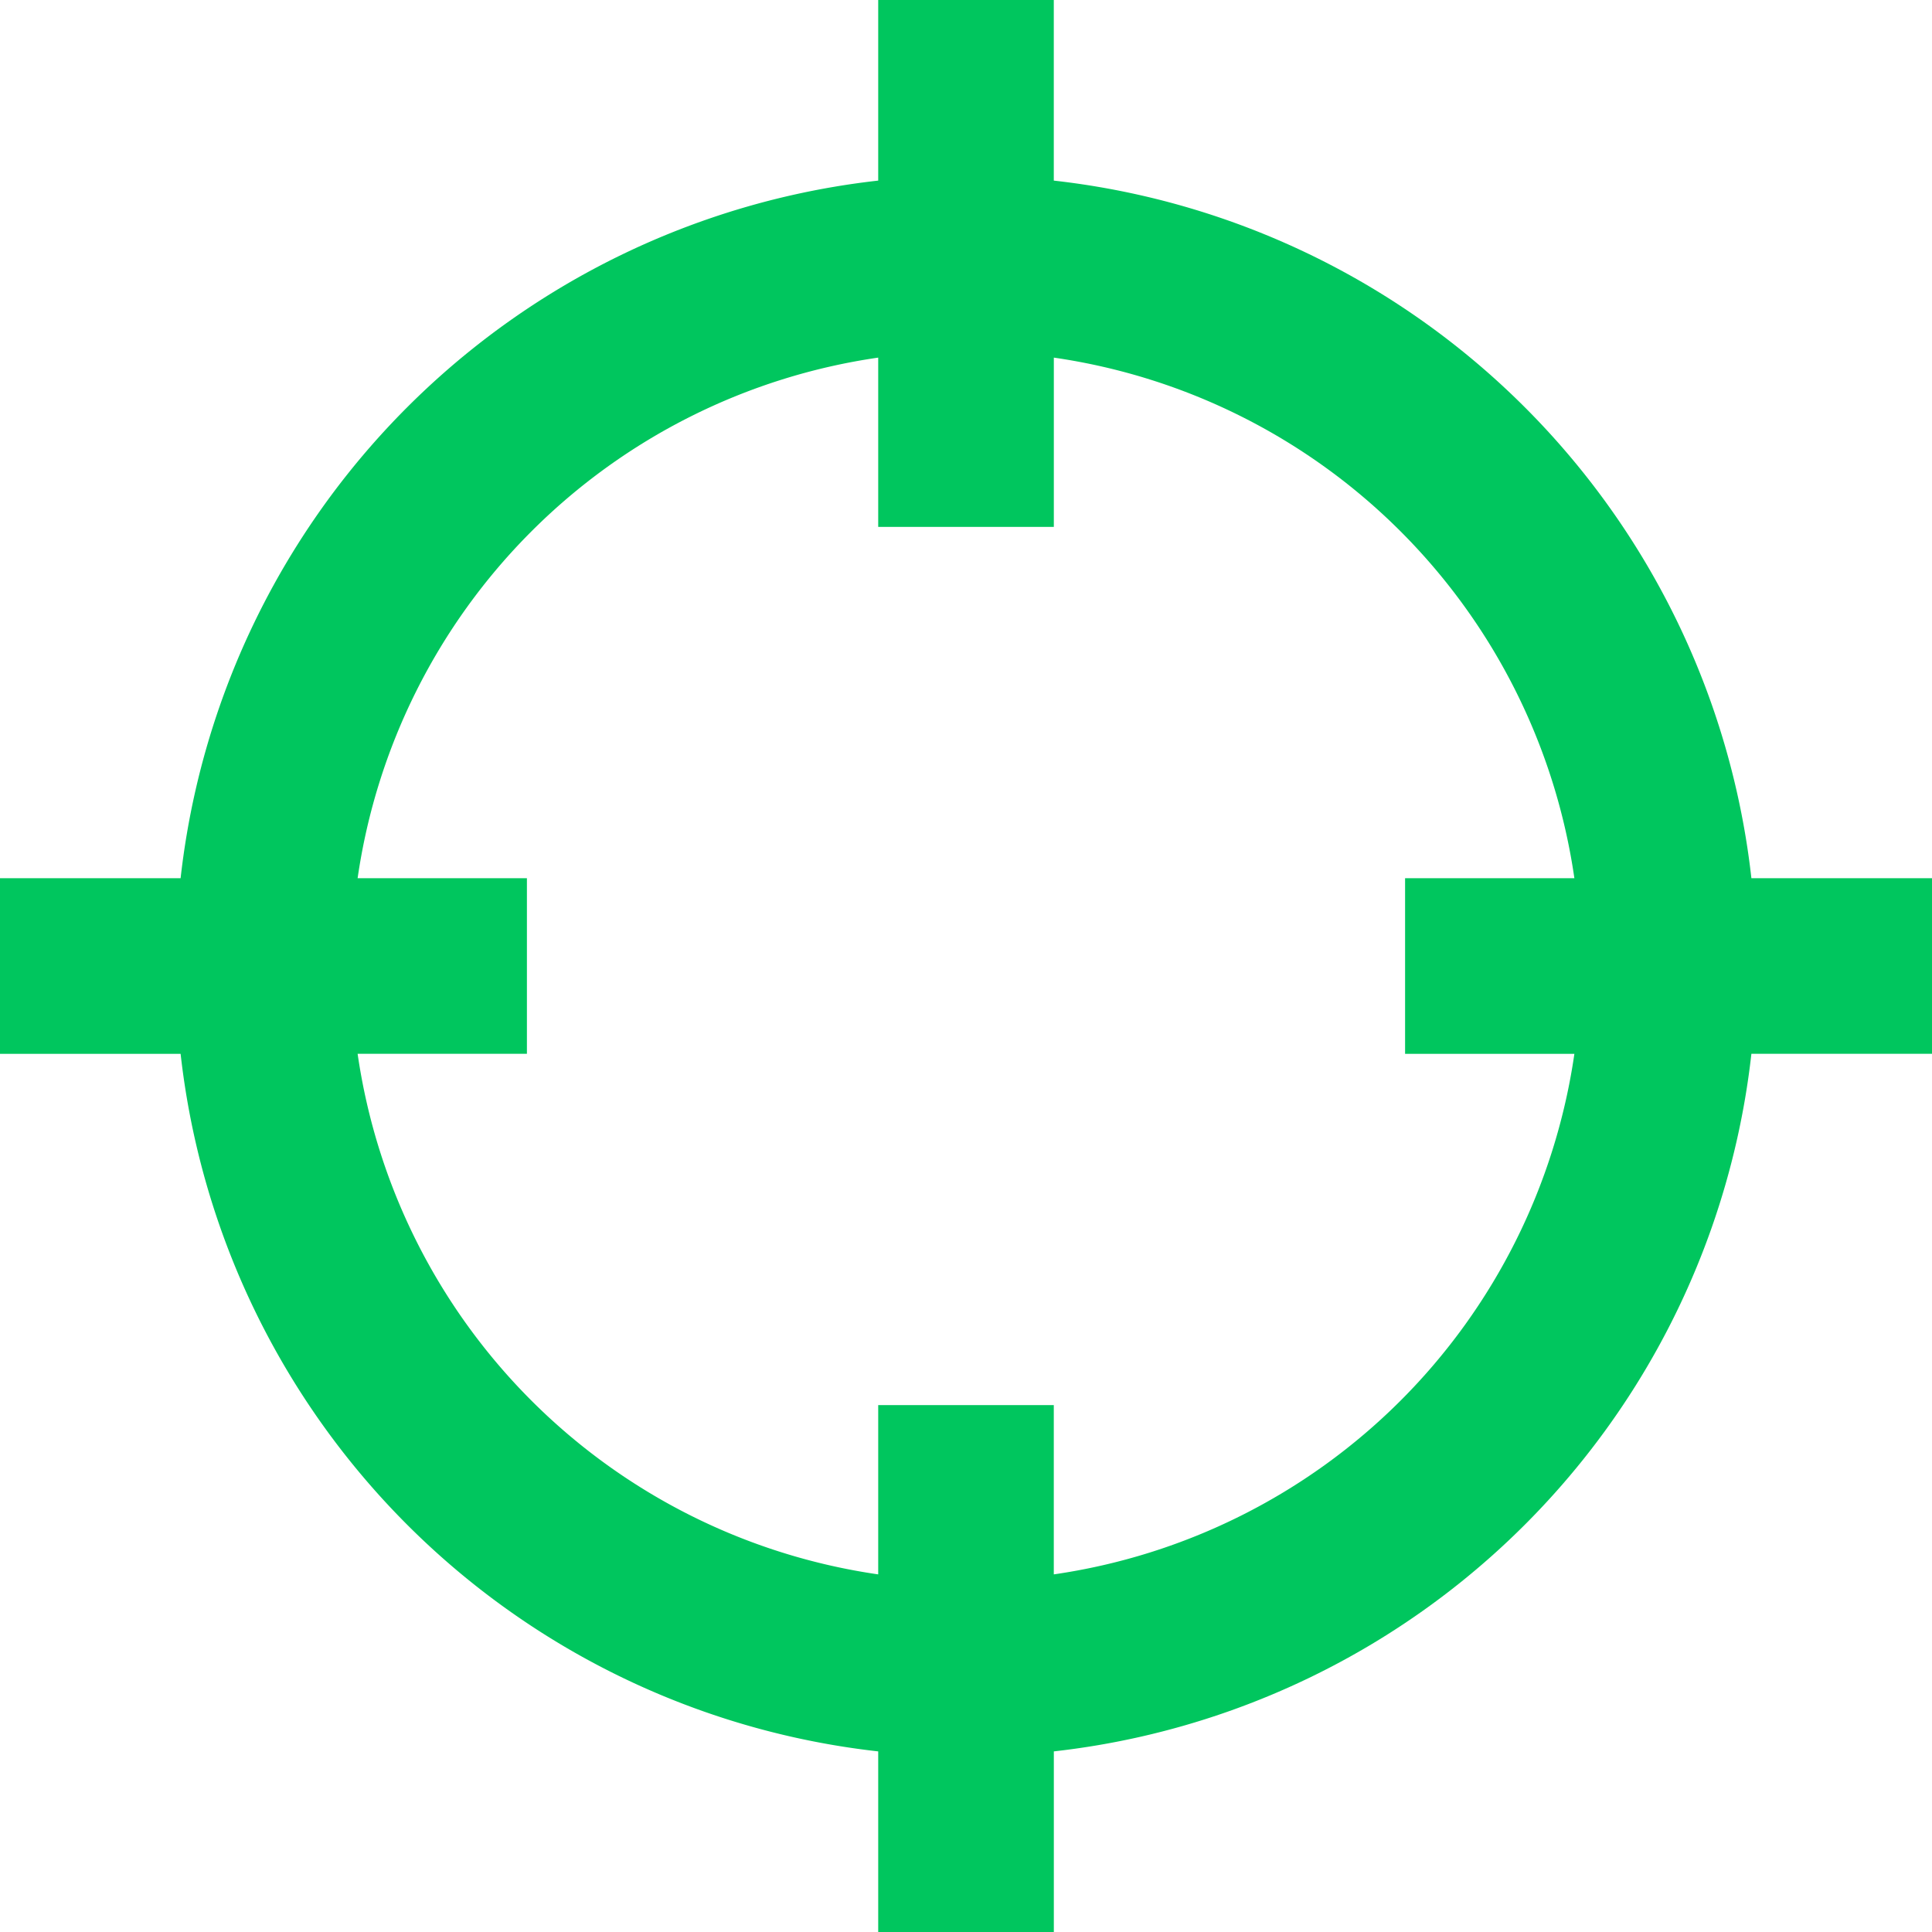 <svg xmlns="http://www.w3.org/2000/svg" width="51.615" height="51.615" viewBox="0 0 51.615 51.615"><path d="M71.615,43.462H66.79A21.119,21.119,0,0,0,48.153,24.825V20H43.462v4.825A21.119,21.119,0,0,0,24.825,43.462H20v4.692h4.825A21.119,21.119,0,0,0,43.462,66.79v4.825h4.692V66.79A21.119,21.119,0,0,0,66.79,48.153h4.825Zm-23.462,18.6V57.538H43.462v4.523A16.431,16.431,0,0,1,29.554,48.153h4.523V43.462H29.554A16.43,16.43,0,0,1,43.462,29.554v4.523h4.692V29.554A16.429,16.429,0,0,1,62.061,43.462H57.538v4.692h4.523A16.43,16.43,0,0,1,48.153,62.061Z" transform="translate(-20 -20)" fill="#00c65e"/></svg>